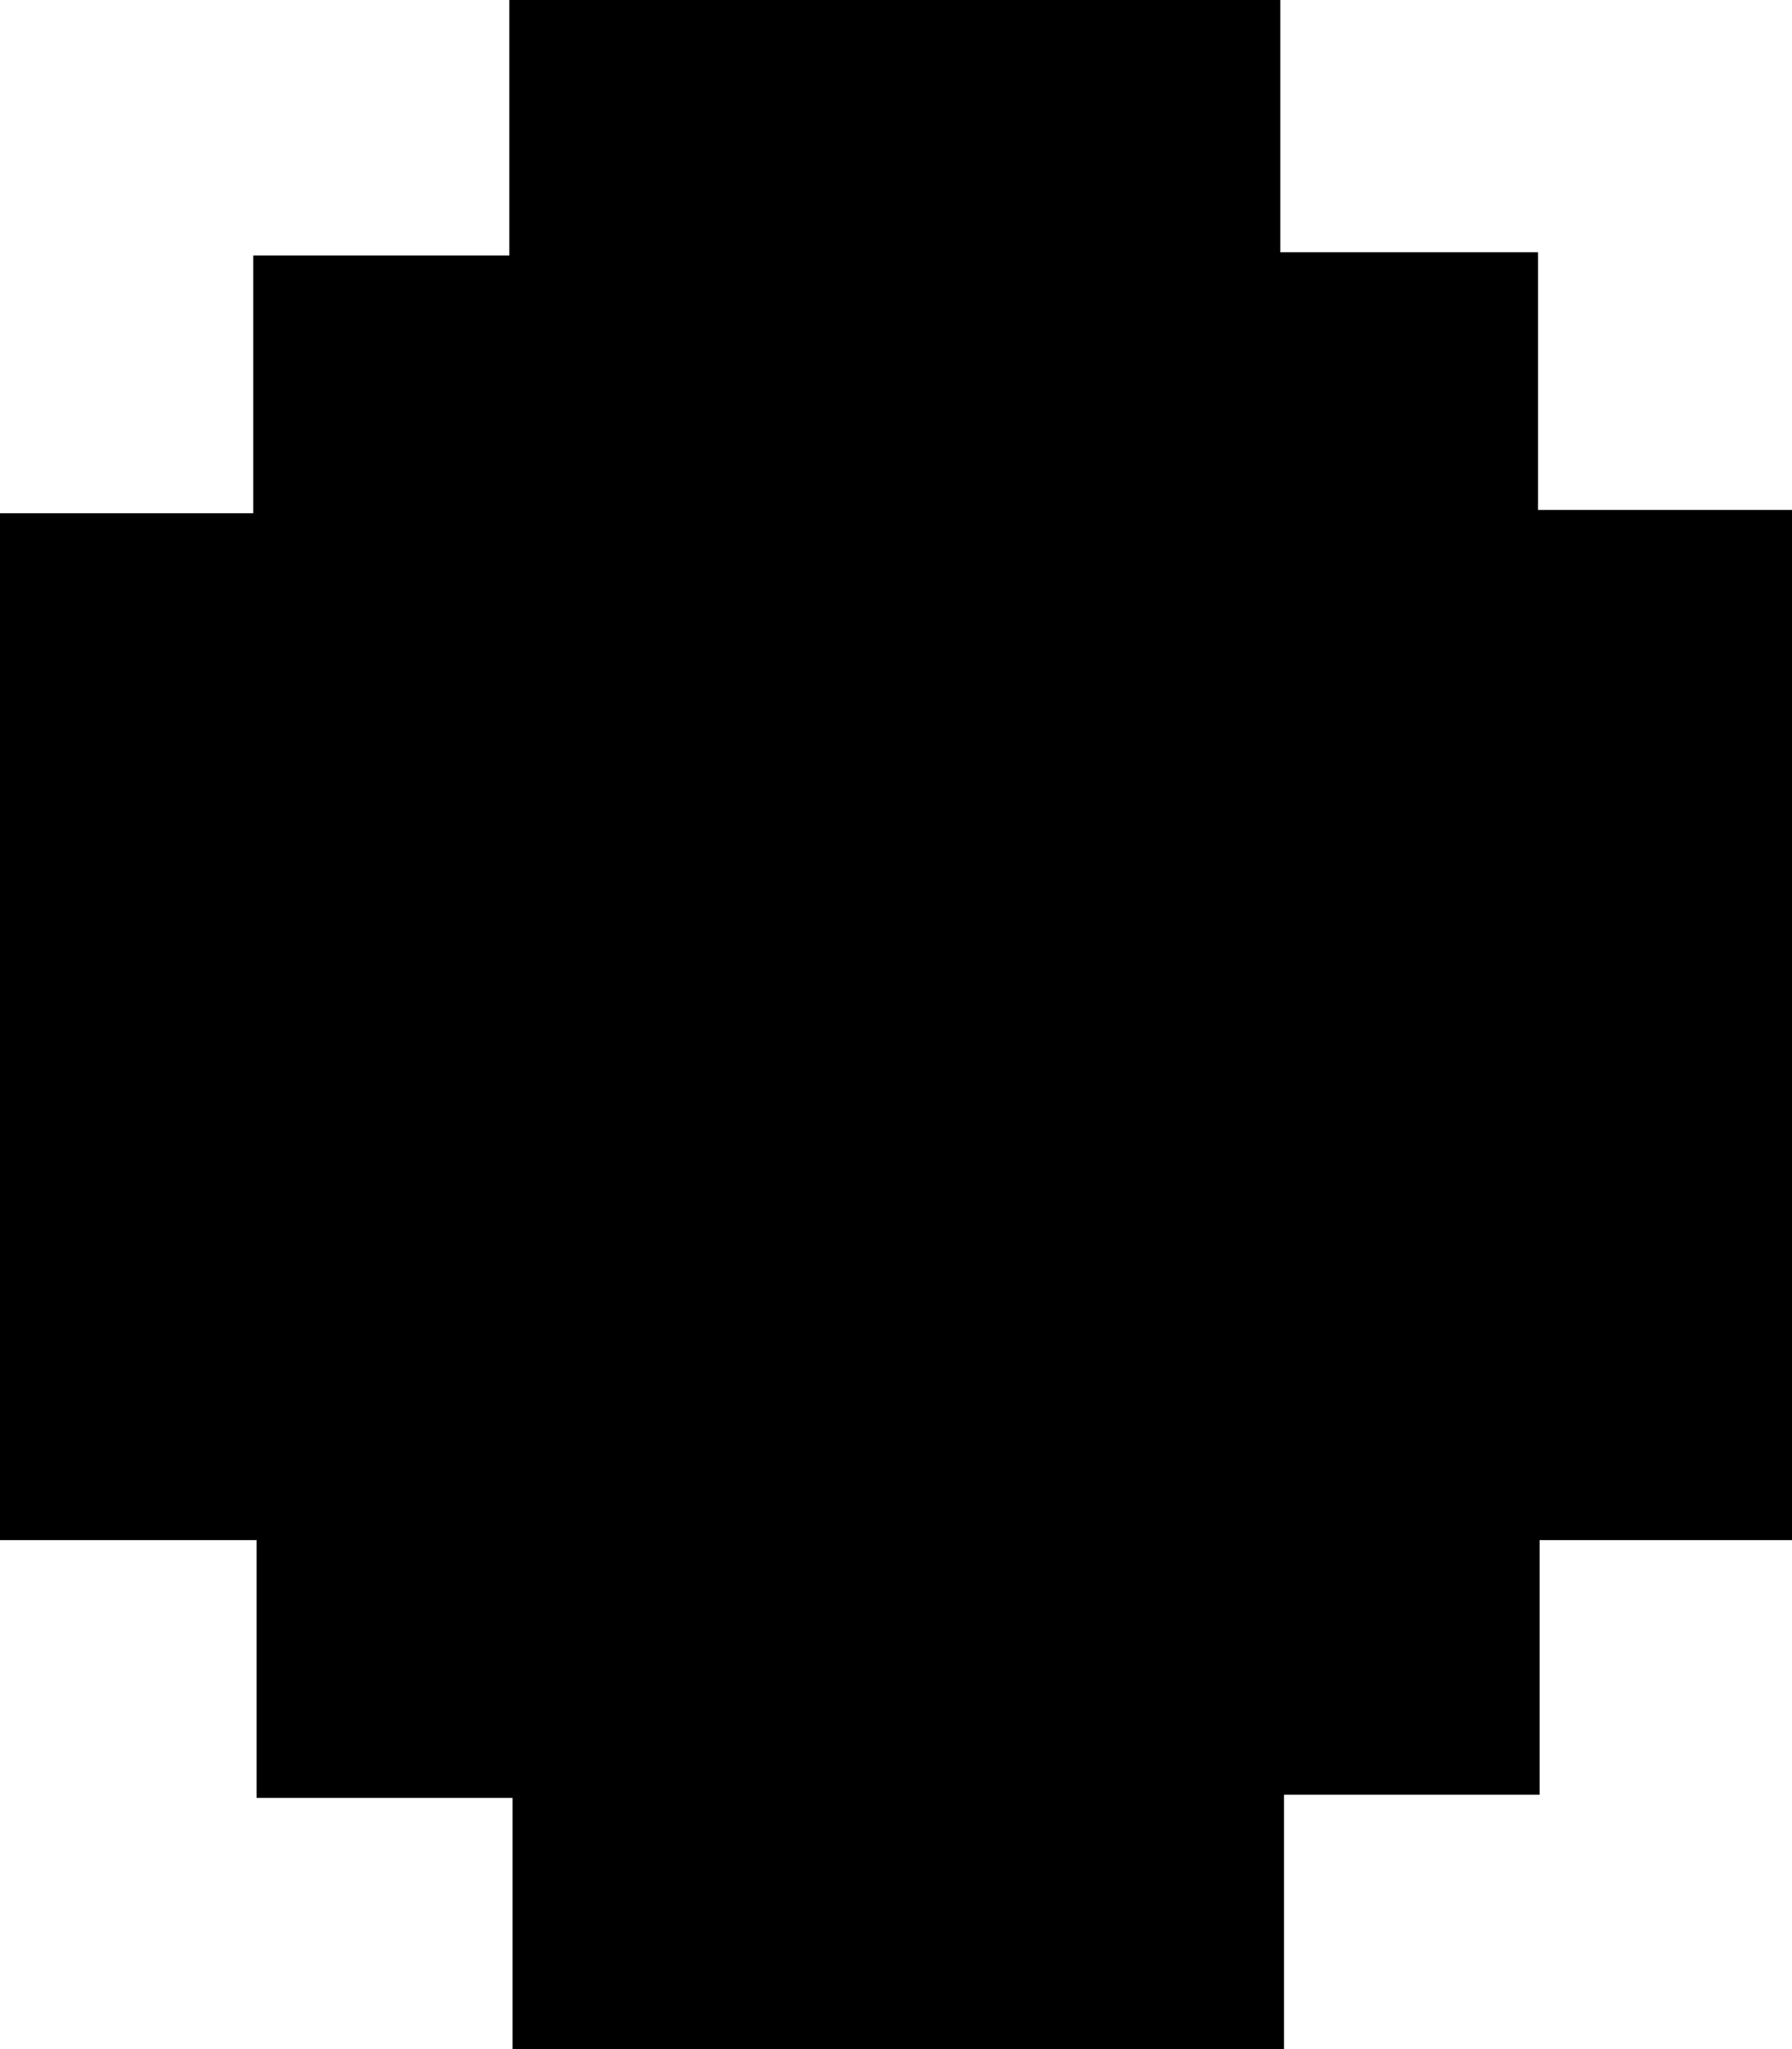 <svg id="Layer_1" data-name="Layer 1" xmlns="http://www.w3.org/2000/svg" viewBox="0 0 97.36 111.32"><path d="M101.6,74.49H87.89V88.32H74v13.83H32.09V88.49H18.18v-14H4.24V18.71H18v-14H31.91V-9.17H73.8V4.53h14v14h13.8Z" transform="translate(-4.24 9.17)"/></svg>